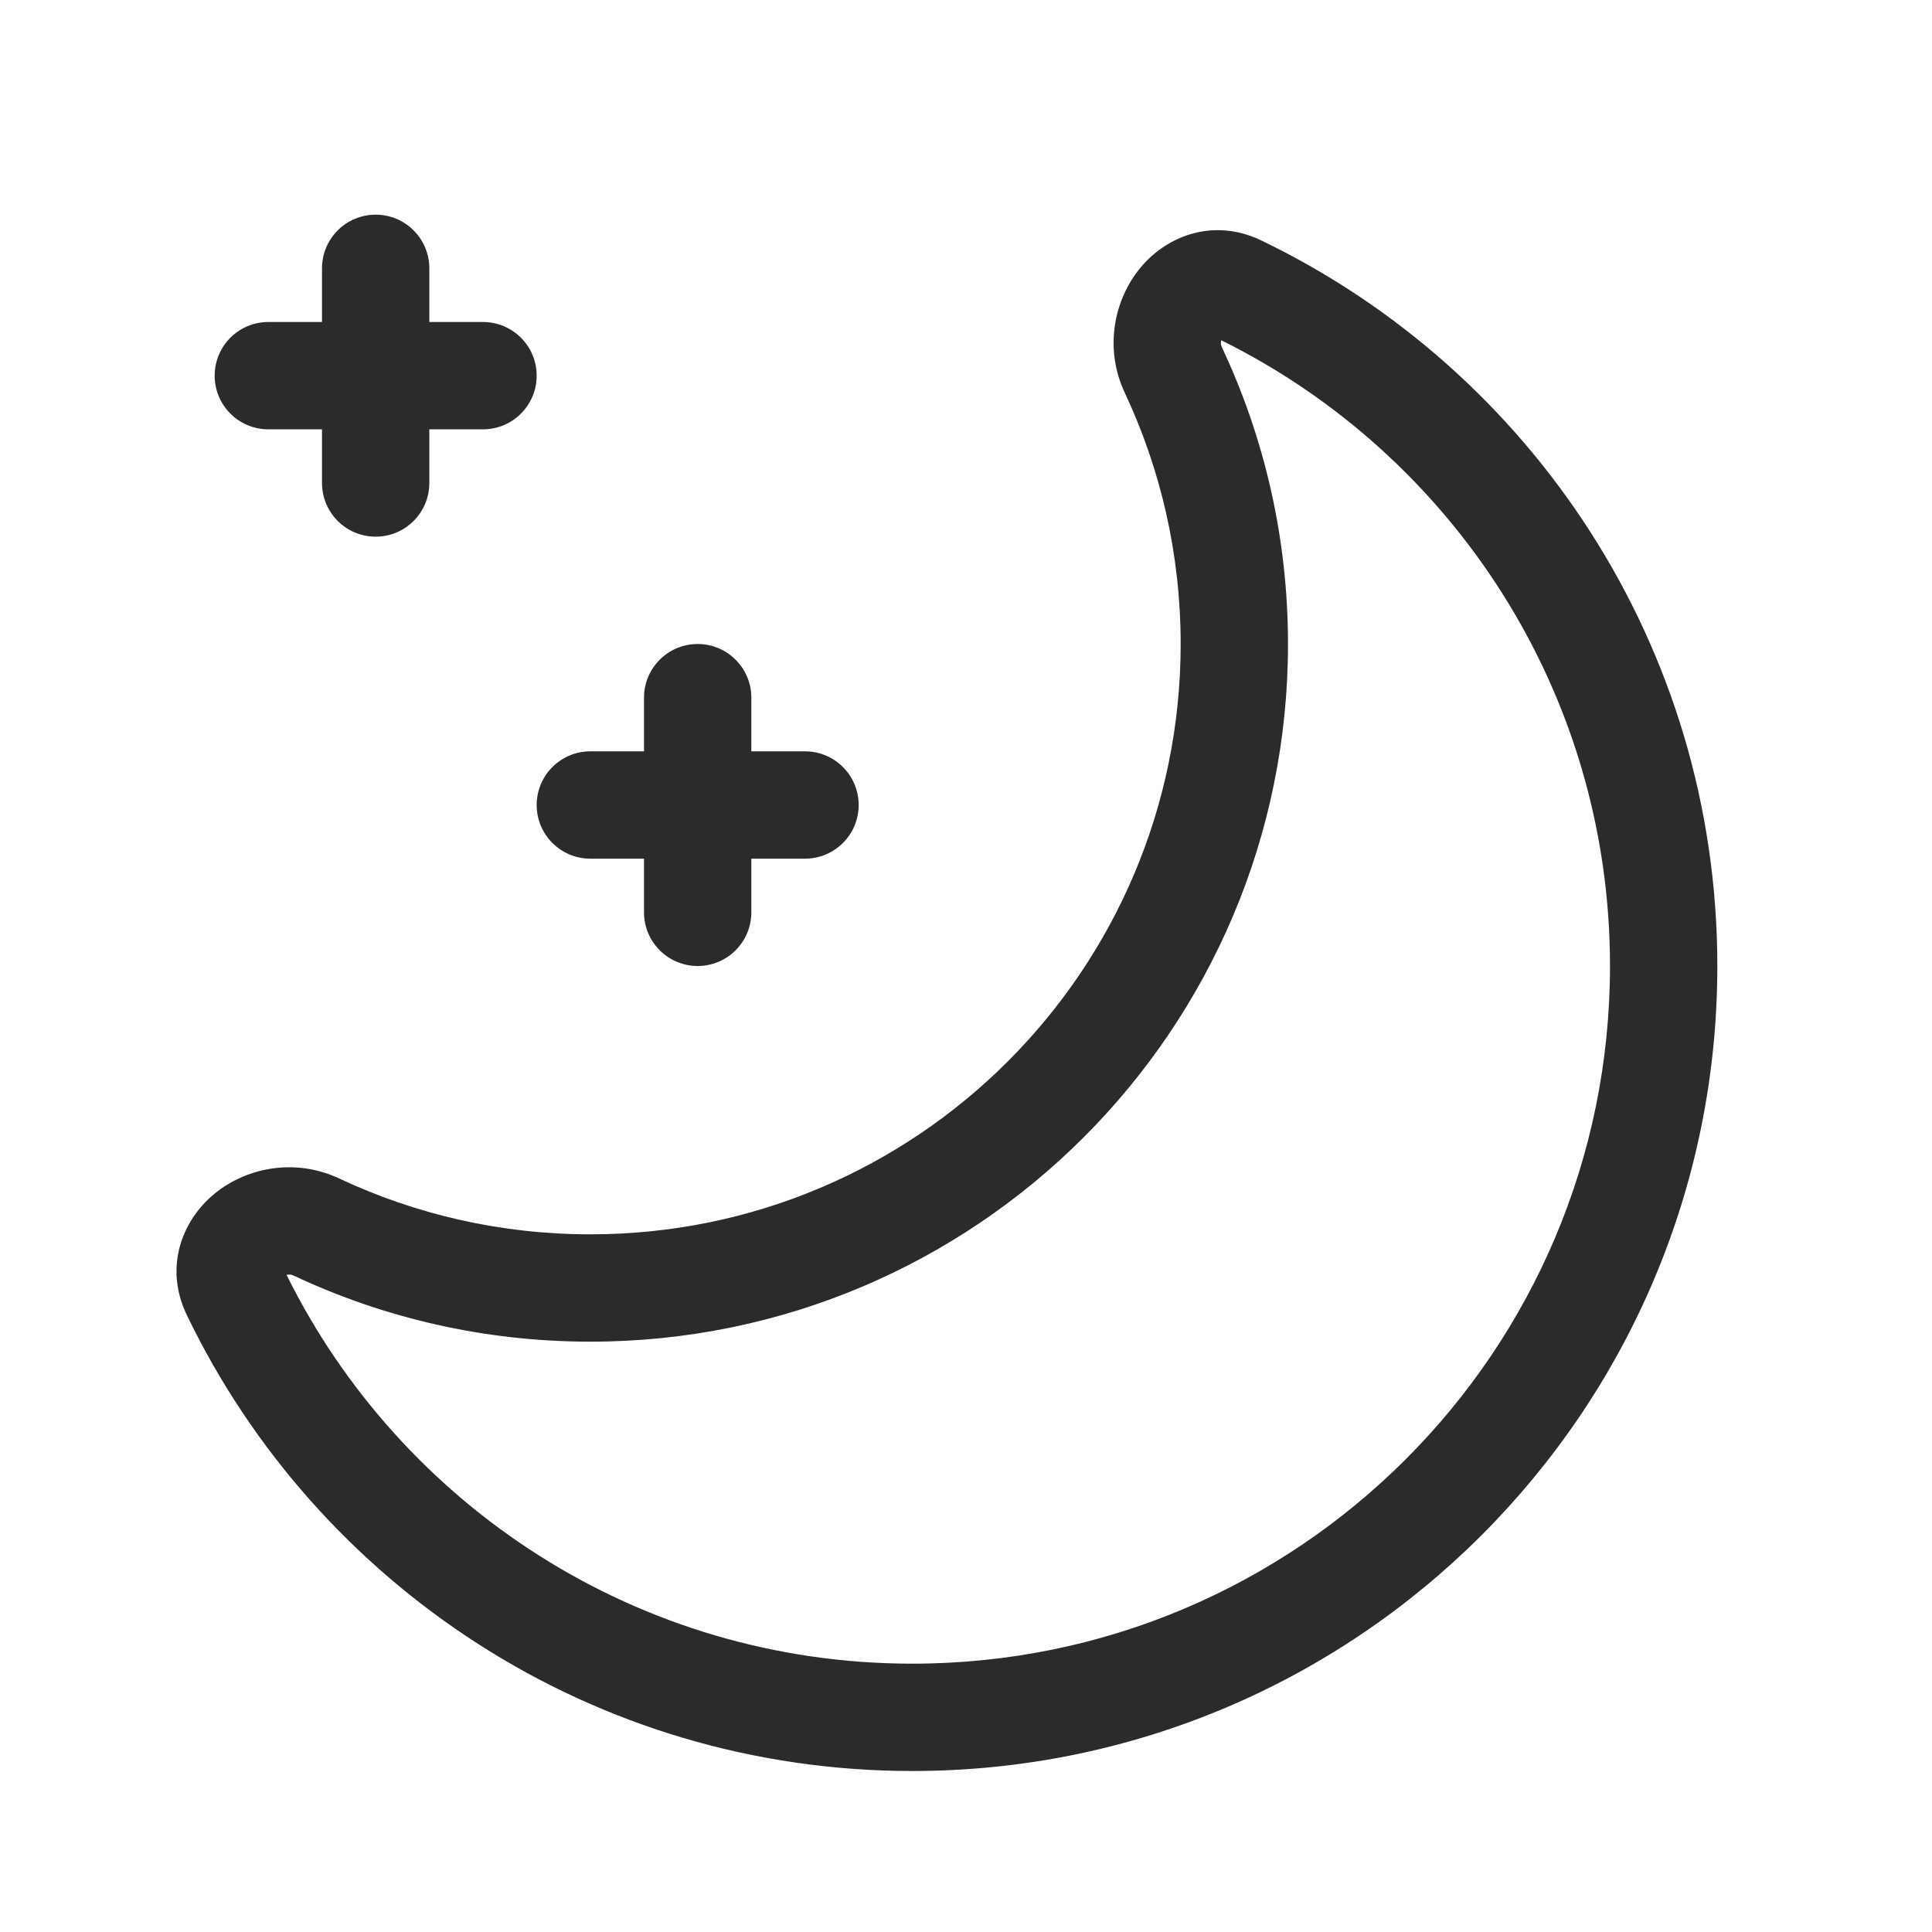 <svg width="18" height="18" viewBox="0 0 18 18" fill="none" xmlns="http://www.w3.org/2000/svg">
<path fill-rule="evenodd" clip-rule="evenodd" d="M3 2.5C3 2.224 3.224 2 3.5 2C3.776 2 4 2.224 4 2.5V3H4.5C4.776 3 5 3.224 5 3.5C5 3.776 4.776 4 4.5 4H4V4.5C4 4.776 3.776 5 3.5 5C3.224 5 3 4.776 3 4.5V4H2.5C2.224 4 2 3.776 2 3.5C2 3.224 2.224 3 2.5 3H3V2.5ZM10.6 2.526C10.372 2.823 10.292 3.262 10.48 3.661C10.813 4.37 11 5.163 11 6C11 9.038 8.538 11.5 5.5 11.5C4.663 11.5 3.87 11.313 3.161 10.98C2.762 10.792 2.323 10.872 2.026 11.1C1.712 11.339 1.516 11.788 1.742 12.255C2.953 14.766 5.524 16.5 8.5 16.5C12.642 16.5 16 13.142 16 9C16 6.024 14.266 3.453 11.755 2.242C11.288 2.016 10.839 2.212 10.6 2.526ZM11.378 3.17C13.525 4.232 15 6.444 15 9C15 12.59 12.09 15.5 8.5 15.5C5.944 15.5 3.732 14.025 2.67 11.878C2.673 11.877 2.677 11.876 2.68 11.876C2.7 11.873 2.718 11.876 2.735 11.884C3.575 12.279 4.512 12.5 5.5 12.5C9.09 12.5 12 9.59 12 6C12 5.012 11.779 4.075 11.384 3.235C11.376 3.218 11.373 3.2 11.376 3.18C11.376 3.177 11.377 3.173 11.378 3.17ZM6.5 6C6.224 6 6 6.224 6 6.5V7H5.5C5.224 7 5 7.224 5 7.5C5 7.776 5.224 8 5.5 8H6V8.5C6 8.776 6.224 9 6.5 9C6.776 9 7 8.776 7 8.5V8H7.5C7.776 8 8 7.776 8 7.5C8 7.224 7.776 7 7.5 7H7V6.5C7 6.224 6.776 6 6.5 6Z" fill="#2B2B2C"/>
</svg>
